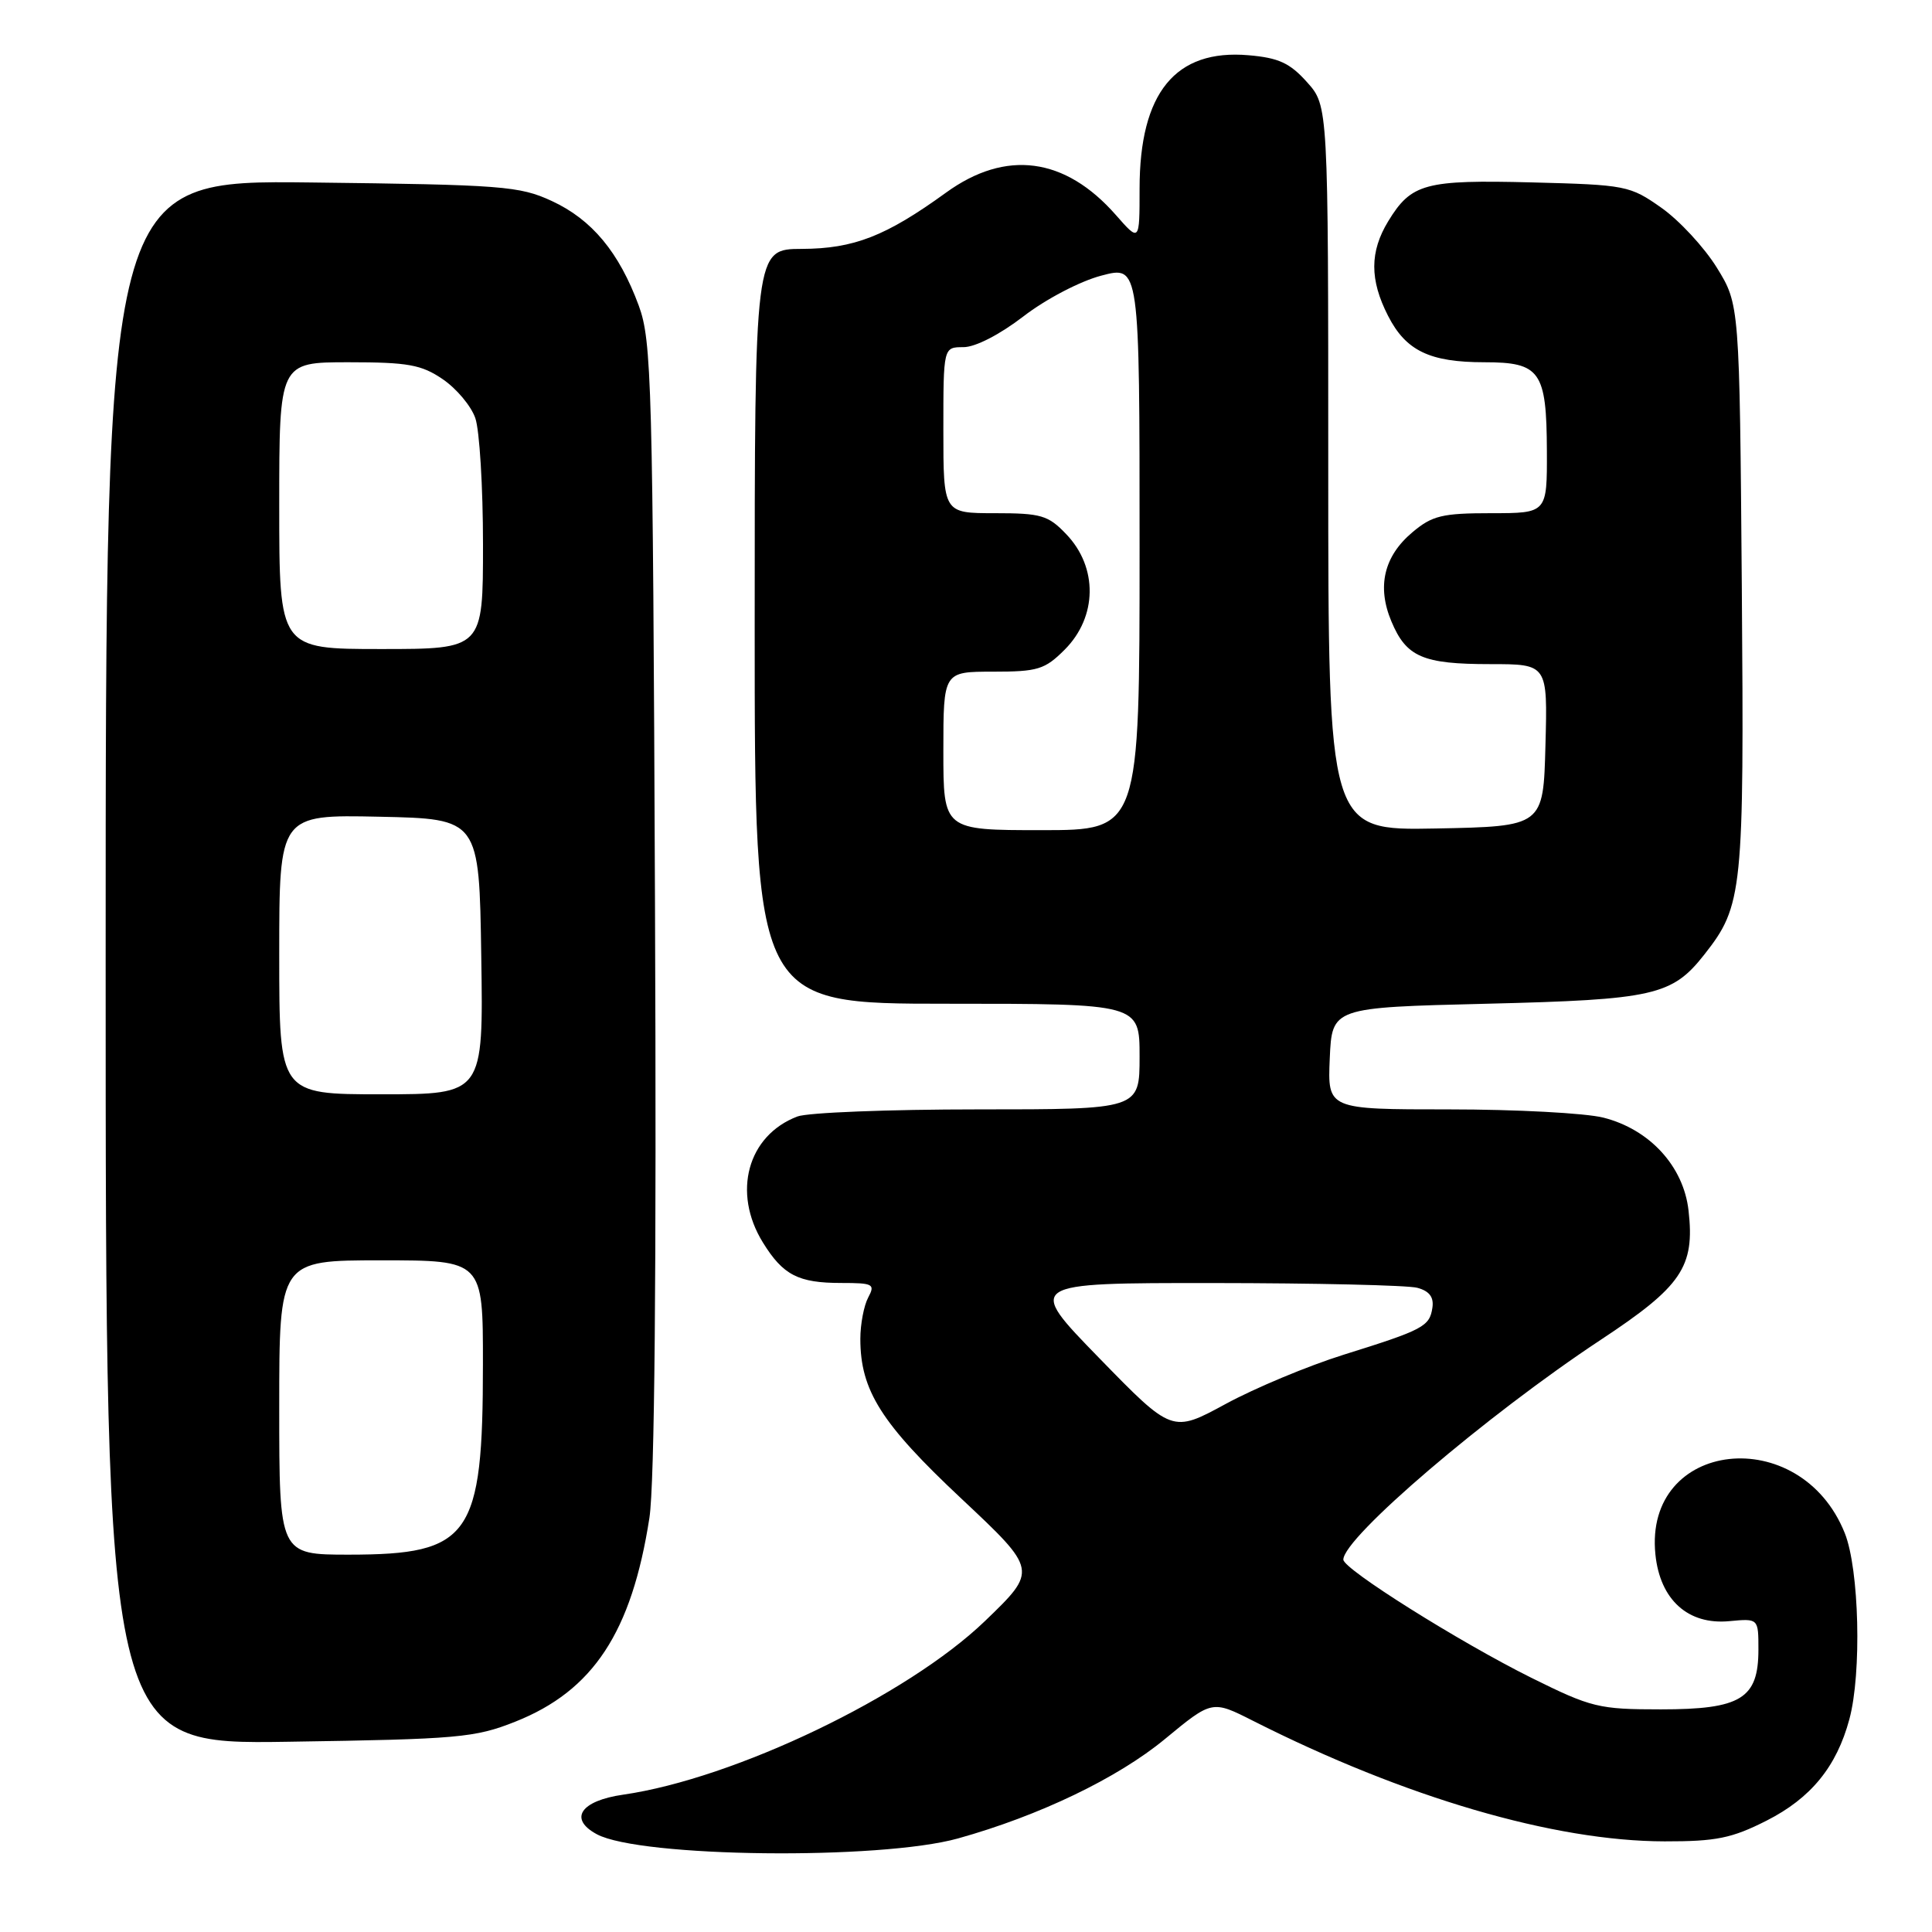 <?xml version="1.0" encoding="UTF-8" standalone="no"?>
<!DOCTYPE svg PUBLIC "-//W3C//DTD SVG 1.1//EN" "http://www.w3.org/Graphics/SVG/1.1/DTD/svg11.dtd" >
<svg xmlns="http://www.w3.org/2000/svg" xmlns:xlink="http://www.w3.org/1999/xlink" version="1.1" viewBox="0 0 256 256">
 <g >
 <path fill="currentColor"
d=" M 126.95 243.60 C 137.70 240.60 148.09 235.61 154.36 230.43 C 160.61 225.27 160.61 225.27 166.06 228.03 C 186.14 238.18 205.92 243.97 220.57 243.99 C 227.40 244.00 229.47 243.58 234.07 241.25 C 239.95 238.27 243.36 234.10 245.05 227.81 C 246.70 221.70 246.36 207.93 244.44 203.14 C 238.55 188.42 217.79 190.76 219.35 205.97 C 219.96 211.98 223.68 215.34 229.16 214.81 C 233.00 214.45 233.00 214.45 233.00 218.57 C 233.00 225.08 230.69 226.50 220.07 226.50 C 211.84 226.50 210.87 226.26 202.92 222.32 C 193.35 217.56 178.01 207.92 178.00 206.66 C 177.99 203.75 197.01 187.51 212.08 177.55 C 222.84 170.45 224.59 167.88 223.74 160.40 C 223.08 154.54 218.59 149.64 212.45 148.09 C 210.07 147.49 200.87 147.00 192.01 147.00 C 175.91 147.00 175.91 147.00 176.20 140.25 C 176.50 133.50 176.50 133.50 197.00 133.00 C 219.16 132.46 221.56 131.92 225.85 126.46 C 230.93 120.00 231.11 118.20 230.80 77.90 C 230.50 40.34 230.50 40.34 227.48 35.45 C 225.81 32.76 222.51 29.20 220.14 27.53 C 215.97 24.59 215.44 24.49 203.00 24.17 C 188.82 23.81 187.01 24.30 183.95 29.31 C 181.49 33.35 181.48 37.07 183.92 41.84 C 186.28 46.48 189.44 48.00 196.69 48.00 C 204.09 48.00 204.93 49.18 204.97 59.75 C 205.00 68.00 205.00 68.00 197.58 68.00 C 191.10 68.00 189.77 68.32 187.15 70.53 C 183.38 73.70 182.43 77.71 184.36 82.32 C 186.34 87.06 188.52 88.00 197.47 88.00 C 205.07 88.00 205.07 88.00 204.78 98.75 C 204.50 109.50 204.50 109.50 190.25 109.78 C 176.00 110.05 176.00 110.05 176.00 62.04 C 176.00 14.03 176.00 14.03 173.19 10.89 C 170.92 8.35 169.43 7.66 165.44 7.32 C 155.74 6.48 151.00 12.29 151.00 25.00 C 151.00 32.07 151.00 32.07 147.85 28.48 C 141.12 20.82 133.28 19.78 125.36 25.52 C 117.38 31.30 113.15 32.95 106.25 32.98 C 100.00 33.00 100.00 33.00 100.00 83.00 C 100.00 133.00 100.00 133.00 125.50 133.00 C 151.00 133.00 151.00 133.00 151.00 140.00 C 151.00 147.00 151.00 147.00 129.57 147.00 C 117.78 147.00 107.02 147.42 105.66 147.94 C 99.06 150.45 96.99 158.01 101.09 164.64 C 103.76 168.96 105.77 170.00 111.47 170.00 C 115.71 170.00 115.99 170.15 115.04 171.93 C 114.47 173.00 114.00 175.46 114.00 177.41 C 114.00 184.24 116.76 188.61 127.37 198.56 C 137.50 208.07 137.50 208.07 130.50 214.81 C 120.20 224.71 97.36 235.67 82.59 237.80 C 76.91 238.61 75.31 241.02 79.09 243.05 C 84.84 246.13 116.58 246.49 126.95 243.60 Z  M 68.28 228.13 C 78.60 224.03 83.70 216.28 86.05 201.13 C 86.74 196.64 87.00 168.86 86.79 119.90 C 86.50 50.55 86.35 45.16 84.64 40.50 C 82.03 33.42 78.43 29.09 73.11 26.63 C 68.83 24.65 66.57 24.48 41.25 24.18 C 14.00 23.86 14.00 23.86 14.00 127.51 C 14.00 231.16 14.00 231.16 38.25 230.79 C 60.72 230.45 62.92 230.26 68.28 228.13 Z  M 145.64 179.94 C 135.96 170.00 135.96 170.00 160.73 170.01 C 174.35 170.02 186.54 170.30 187.80 170.64 C 189.40 171.07 190.01 171.88 189.80 173.28 C 189.43 175.77 188.60 176.21 178.00 179.52 C 173.32 180.99 166.31 183.91 162.41 186.03 C 155.32 189.88 155.32 189.88 145.64 179.94 Z  M 125.00 99.50 C 125.00 89.00 125.00 89.00 131.58 89.00 C 137.51 89.00 138.44 88.72 141.08 86.08 C 145.41 81.74 145.50 75.17 141.28 70.78 C 138.89 68.27 137.95 68.00 131.81 68.00 C 125.00 68.00 125.00 68.00 125.00 57.00 C 125.00 46.00 125.00 46.00 127.66 46.00 C 129.24 46.00 132.46 44.34 135.60 41.93 C 138.55 39.65 143.11 37.26 145.94 36.52 C 151.00 35.18 151.00 35.18 151.00 72.59 C 151.00 110.00 151.00 110.00 138.00 110.00 C 125.00 110.00 125.00 110.00 125.00 99.50 Z  M 37.00 186.50 C 37.00 167.00 37.00 167.00 50.50 167.00 C 64.00 167.00 64.00 167.00 63.99 180.75 C 63.99 203.64 62.33 205.99 46.25 206.00 C 37.00 206.00 37.00 206.00 37.00 186.50 Z  M 37.00 126.47 C 37.00 107.94 37.00 107.94 50.25 108.22 C 63.50 108.50 63.50 108.50 63.77 126.75 C 64.05 145.00 64.05 145.00 50.52 145.00 C 37.00 145.00 37.00 145.00 37.00 126.47 Z  M 37.00 67.00 C 37.00 48.00 37.00 48.00 46.19 48.00 C 54.07 48.00 55.84 48.32 58.67 50.25 C 60.49 51.49 62.43 53.80 62.98 55.40 C 63.54 56.99 64.00 64.53 64.00 72.15 C 64.00 86.00 64.00 86.00 50.50 86.00 C 37.00 86.00 37.00 86.00 37.00 67.00 Z "/>
</g>
</svg>